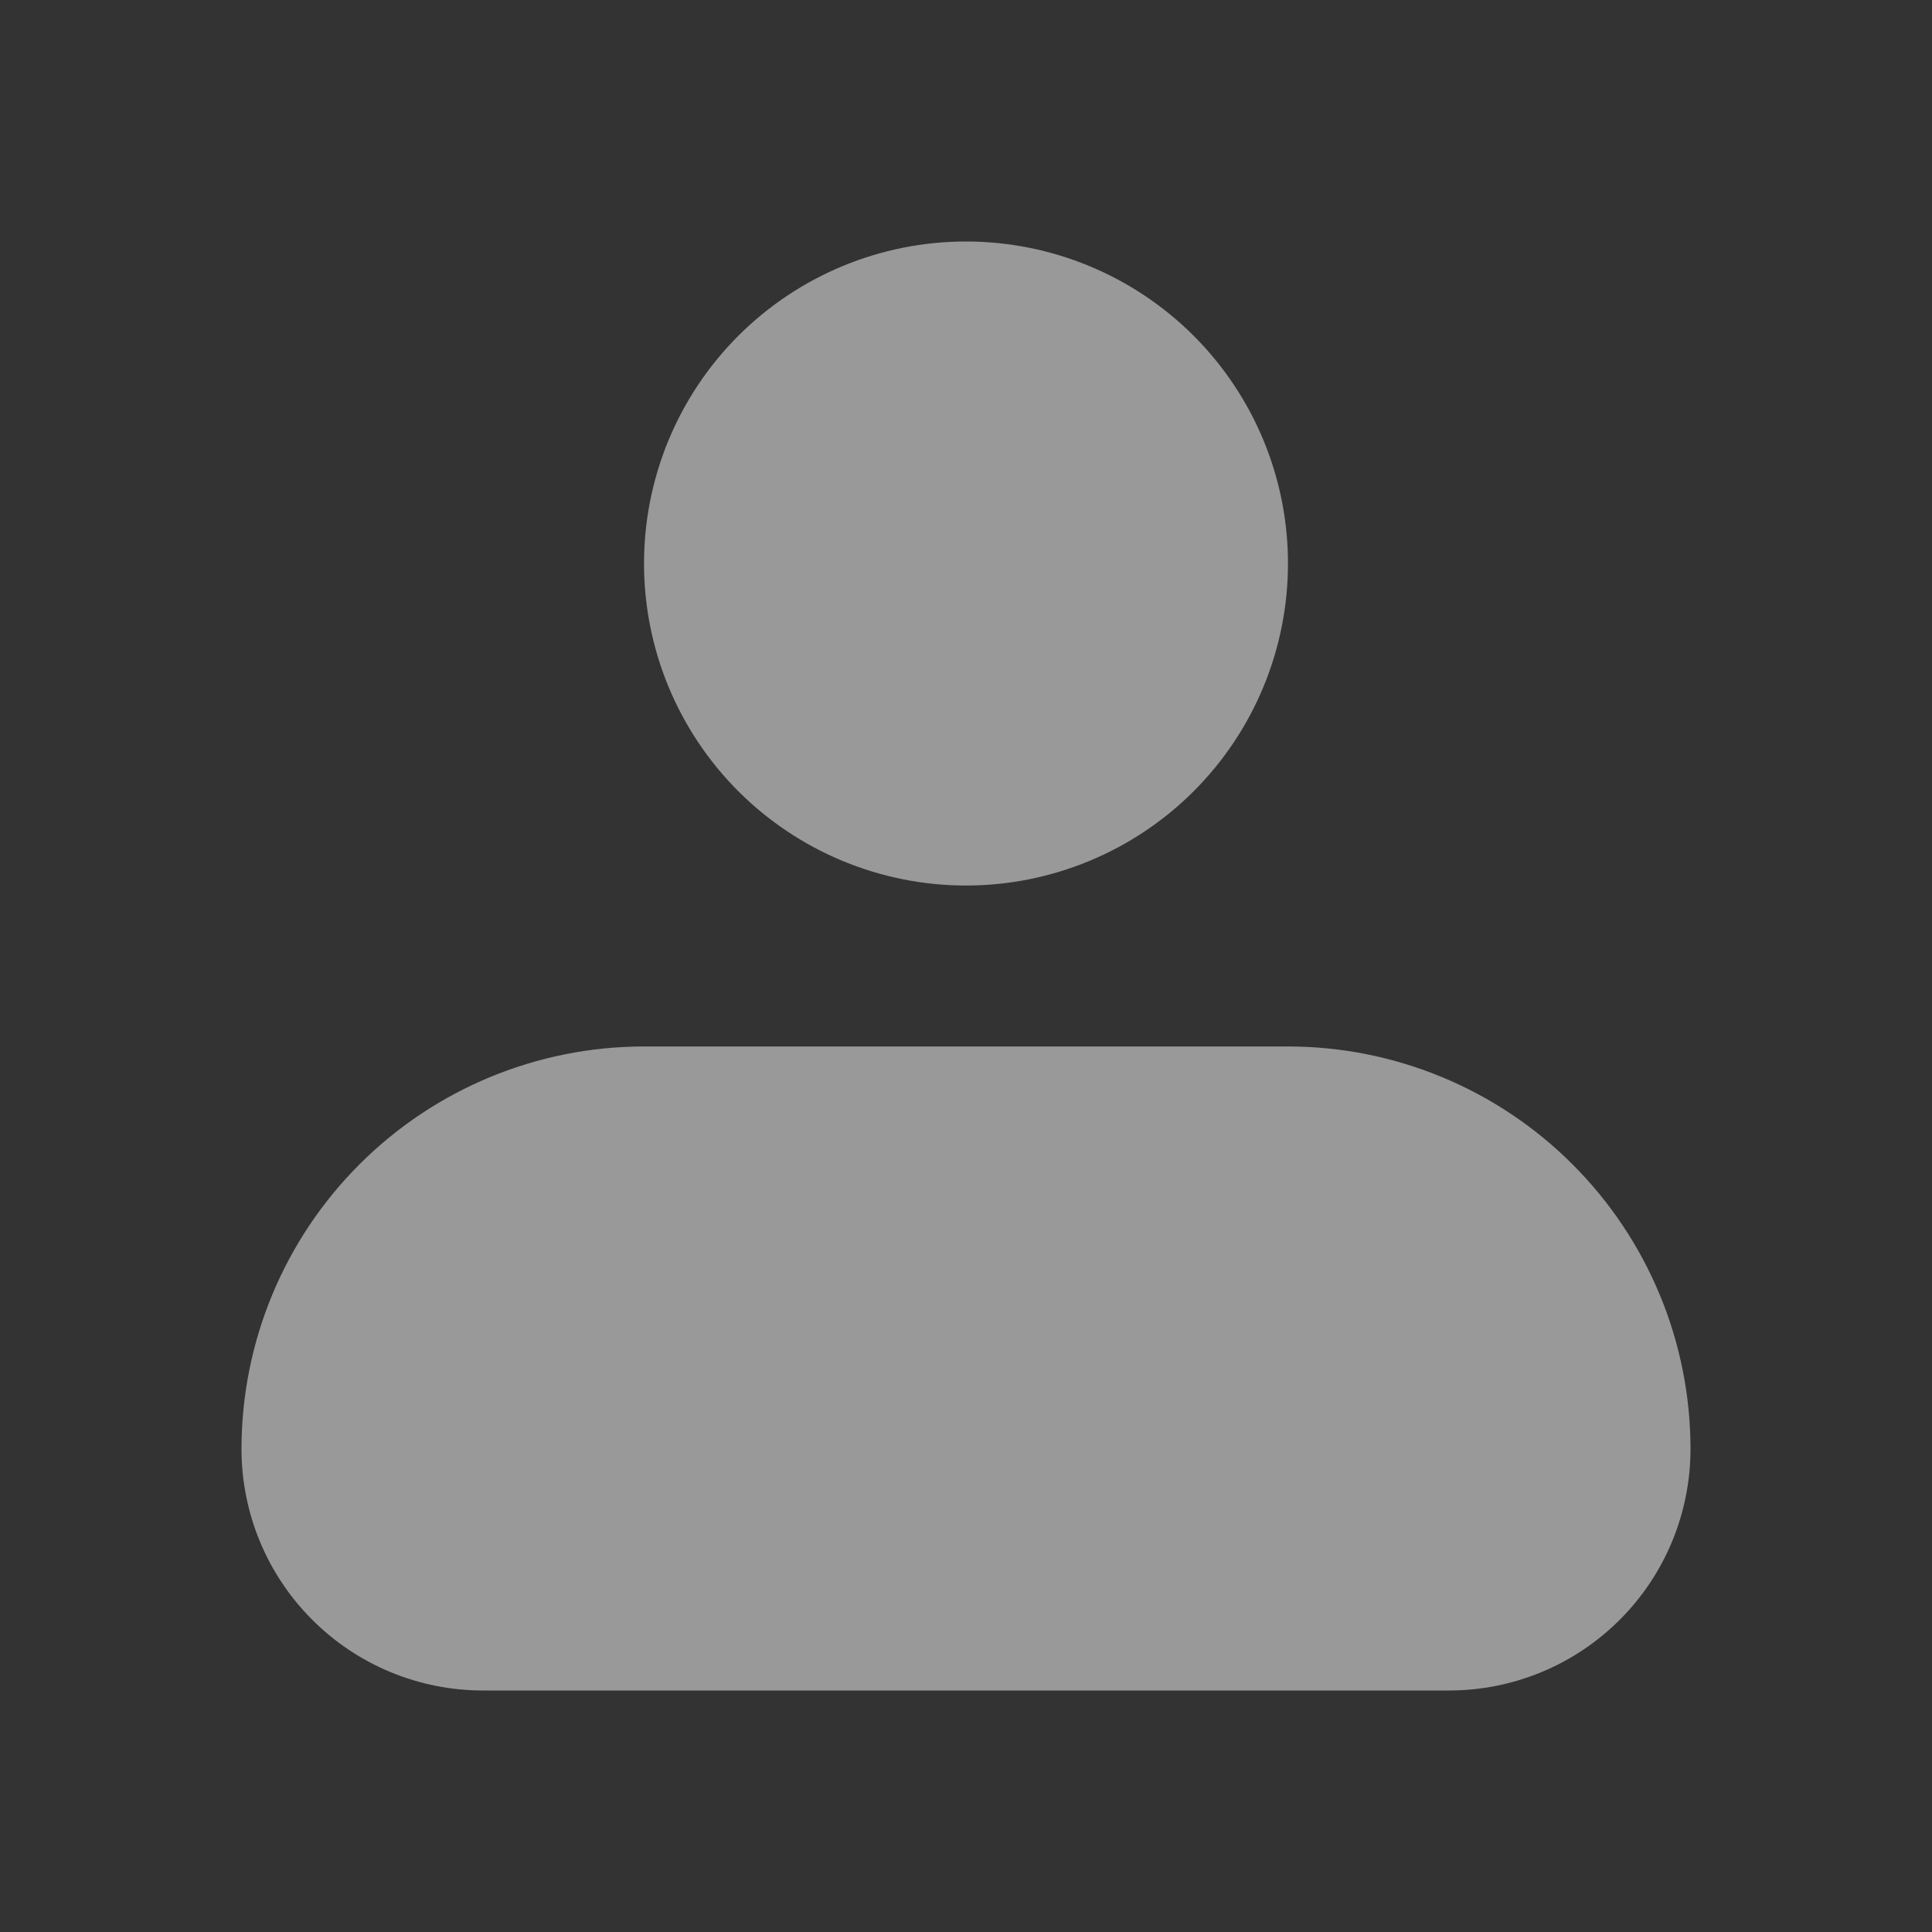 <svg width="26" height="26" viewBox="0 0 26 26" fill="none" xmlns="http://www.w3.org/2000/svg">
<rect x="0" y="0" width="26" height="26" fill="#333333" stroke="none"/>
<g id="iconamoon:profile-fill">
<path id="Vector" fill-rule="evenodd" clip-rule="evenodd" d="M8.667 7.583C8.667 6.434 9.123 5.332 9.936 4.519C10.748 3.707 11.851 3.25 13 3.25C14.149 3.25 15.252 3.707 16.064 4.519C16.877 5.332 17.333 6.434 17.333 7.583C17.333 8.733 16.877 9.835 16.064 10.648C15.252 11.46 14.149 11.917 13 11.917C11.851 11.917 10.748 11.46 9.936 10.648C9.123 9.835 8.667 8.733 8.667 7.583ZM8.667 14.083C7.23 14.083 5.852 14.654 4.837 15.67C3.821 16.686 3.25 18.063 3.25 19.5C3.25 20.362 3.592 21.189 4.202 21.798C4.811 22.408 5.638 22.75 6.5 22.75H19.5C20.362 22.75 21.189 22.408 21.798 21.798C22.408 21.189 22.75 20.362 22.75 19.5C22.75 18.063 22.179 16.686 21.163 15.67C20.148 14.654 18.77 14.083 17.333 14.083H8.667Z" fill="white" fill-opacity="0.5"/>
</g>
</svg>

